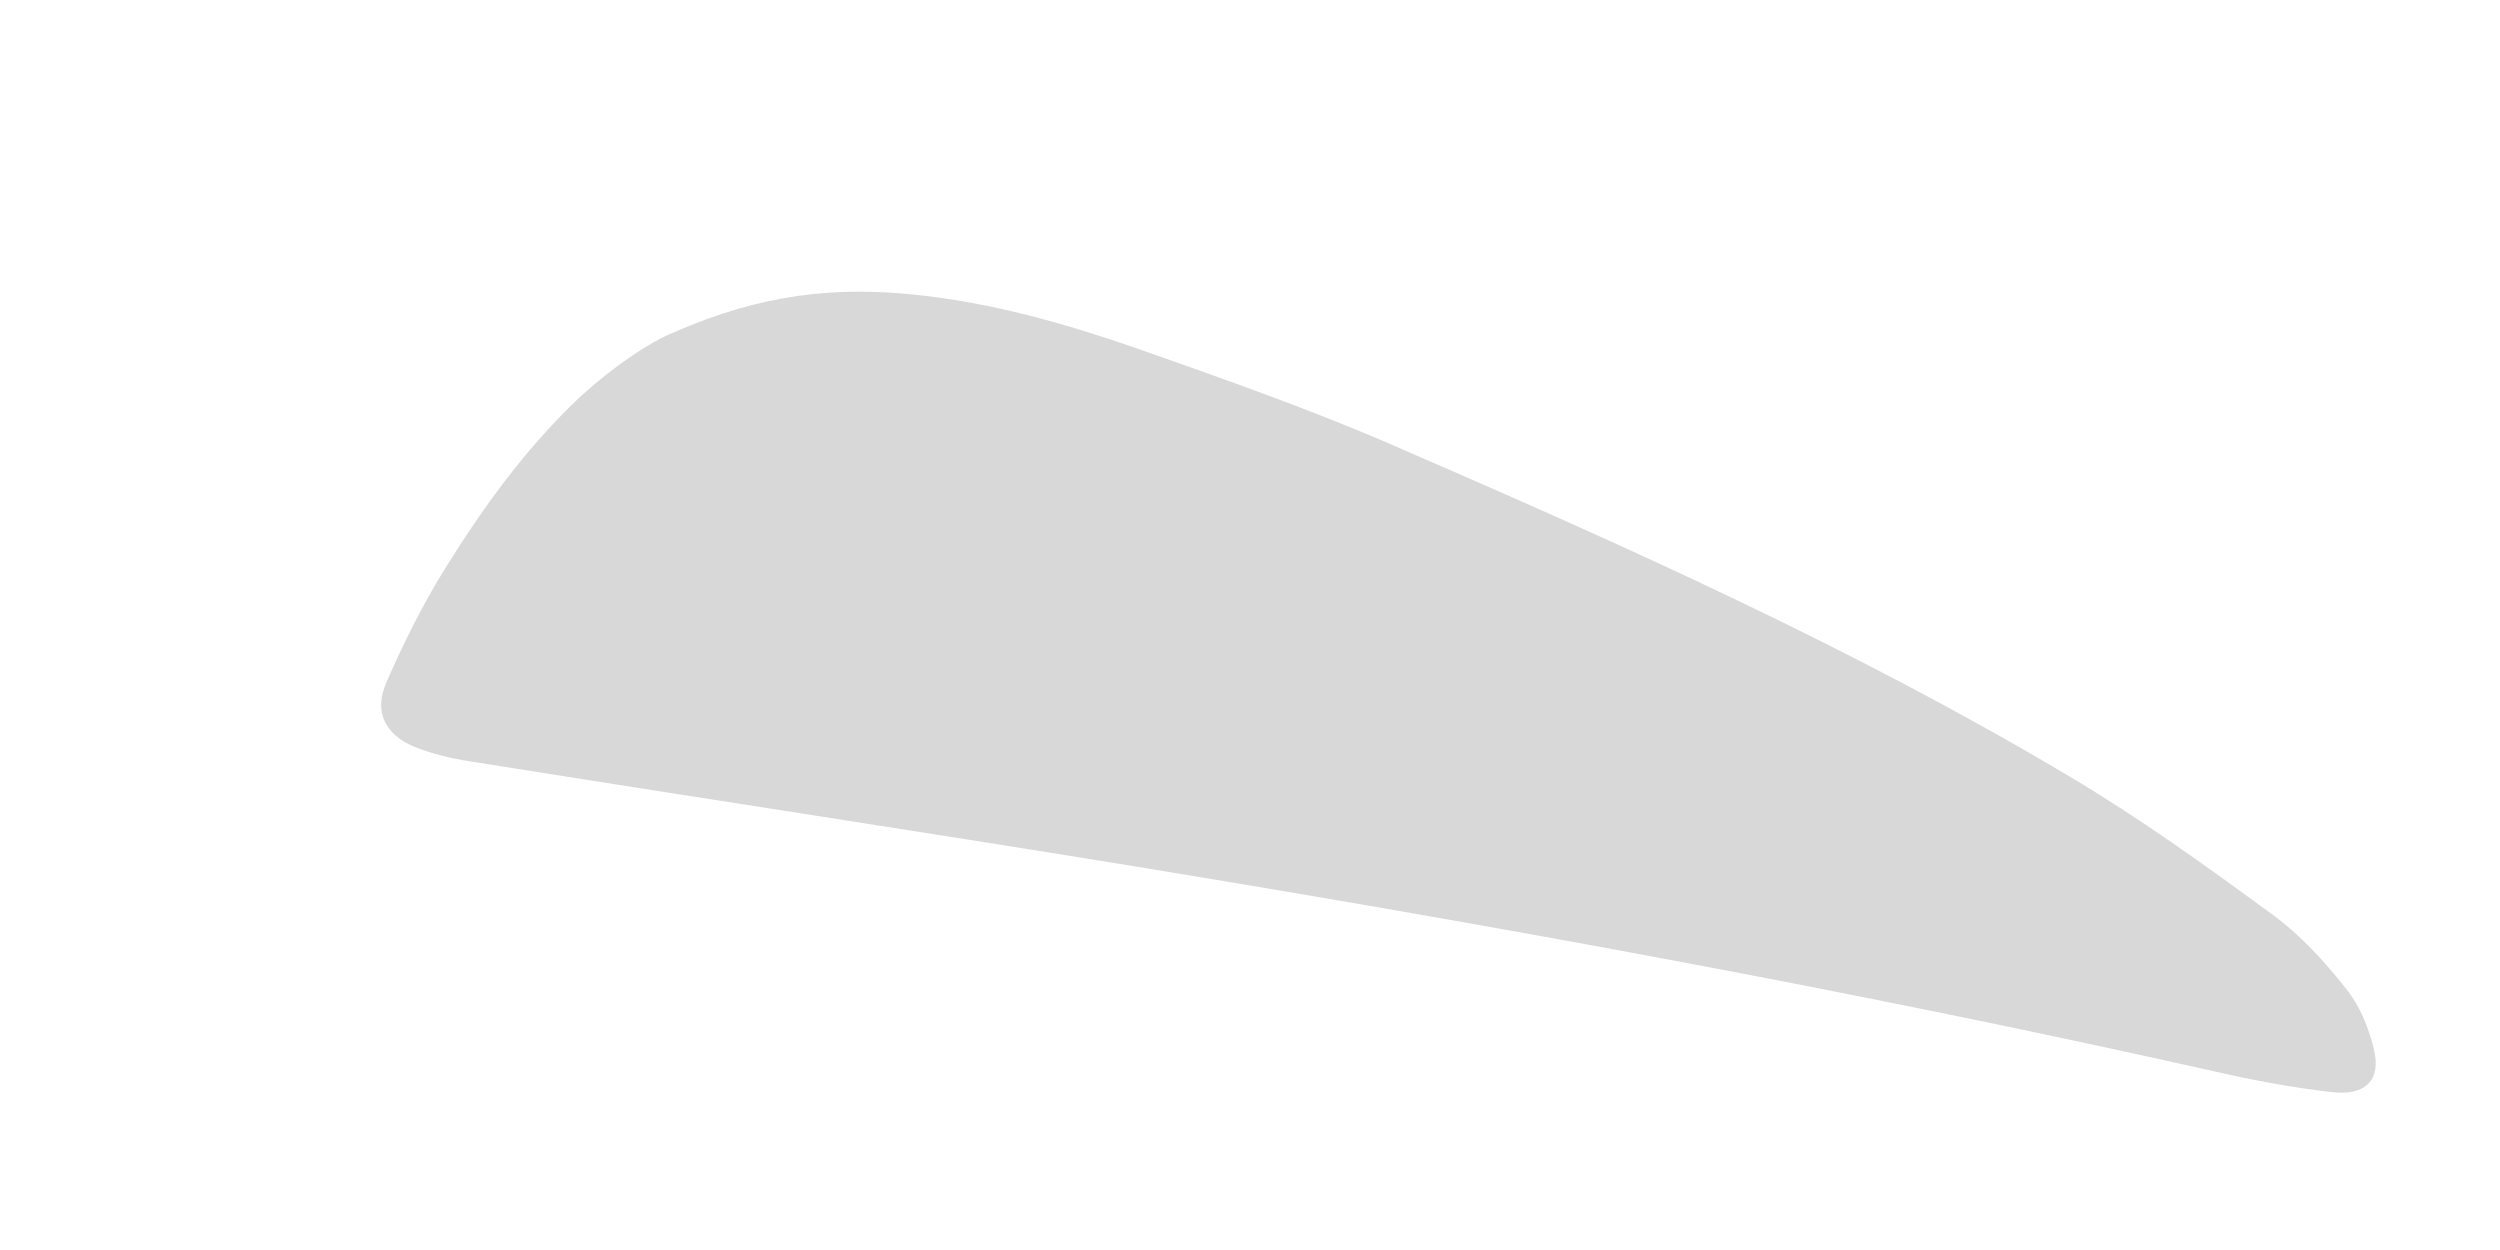 <?xml version="1.0" encoding="UTF-8"?>
<svg width="1440px" height="720px" viewBox="0 0 1440 720" version="1.1" xmlns="http://www.w3.org/2000/svg" xmlns:xlink="http://www.w3.org/1999/xlink">
    <!-- Generator: Sketch 61.2 (89653) - https://sketch.com -->
    <title>BLACKEVILBOAR_path</title>
    <desc>Created with Sketch.</desc>
    <g id="BLACKEVILBOAR_path" stroke="none" stroke-width="1" fill="none" fill-rule="evenodd">
        <path d="M334.93,227.85 C353.72,210.86 374.51,196.87 387.7,191.67 C440.07,168.48 483.05,165.28 526.42,169.68 C571.4,174.28 613.97,186.47 655.35,200.86 C705.32,218.45 755.49,236.04 803.66,257.03 C936.59,314.6 1068.71,373.77 1191.84,447.12 C1232.62,471.31 1270.8,498.89 1308.78,526.68 C1324.97,538.47 1338.76,553.66 1351.15,569.25 C1359.15,579.05 1364.34,591.84 1367.34,604.23 C1371.74,622.22 1362.54,631.42 1342.76,629.02 C1320.17,626.42 1297.78,622.22 1275.99,617.23 C1069.51,570.85 860.43,532.87 650.35,498.49 C523.82,477.91 397.1,458.72 270.57,438.53 C259.38,436.73 248.18,434.13 238.19,429.93 C221.6,422.94 215.2,409.55 222.6,392.96 C232.19,370.97 242.98,349.18 255.78,328.39 C277.566,293.364 301.637,259.665 332.4,230.245" id="Path" fill="#D8D8D8" fill-rule="nonzero"></path>
    </g>
</svg>